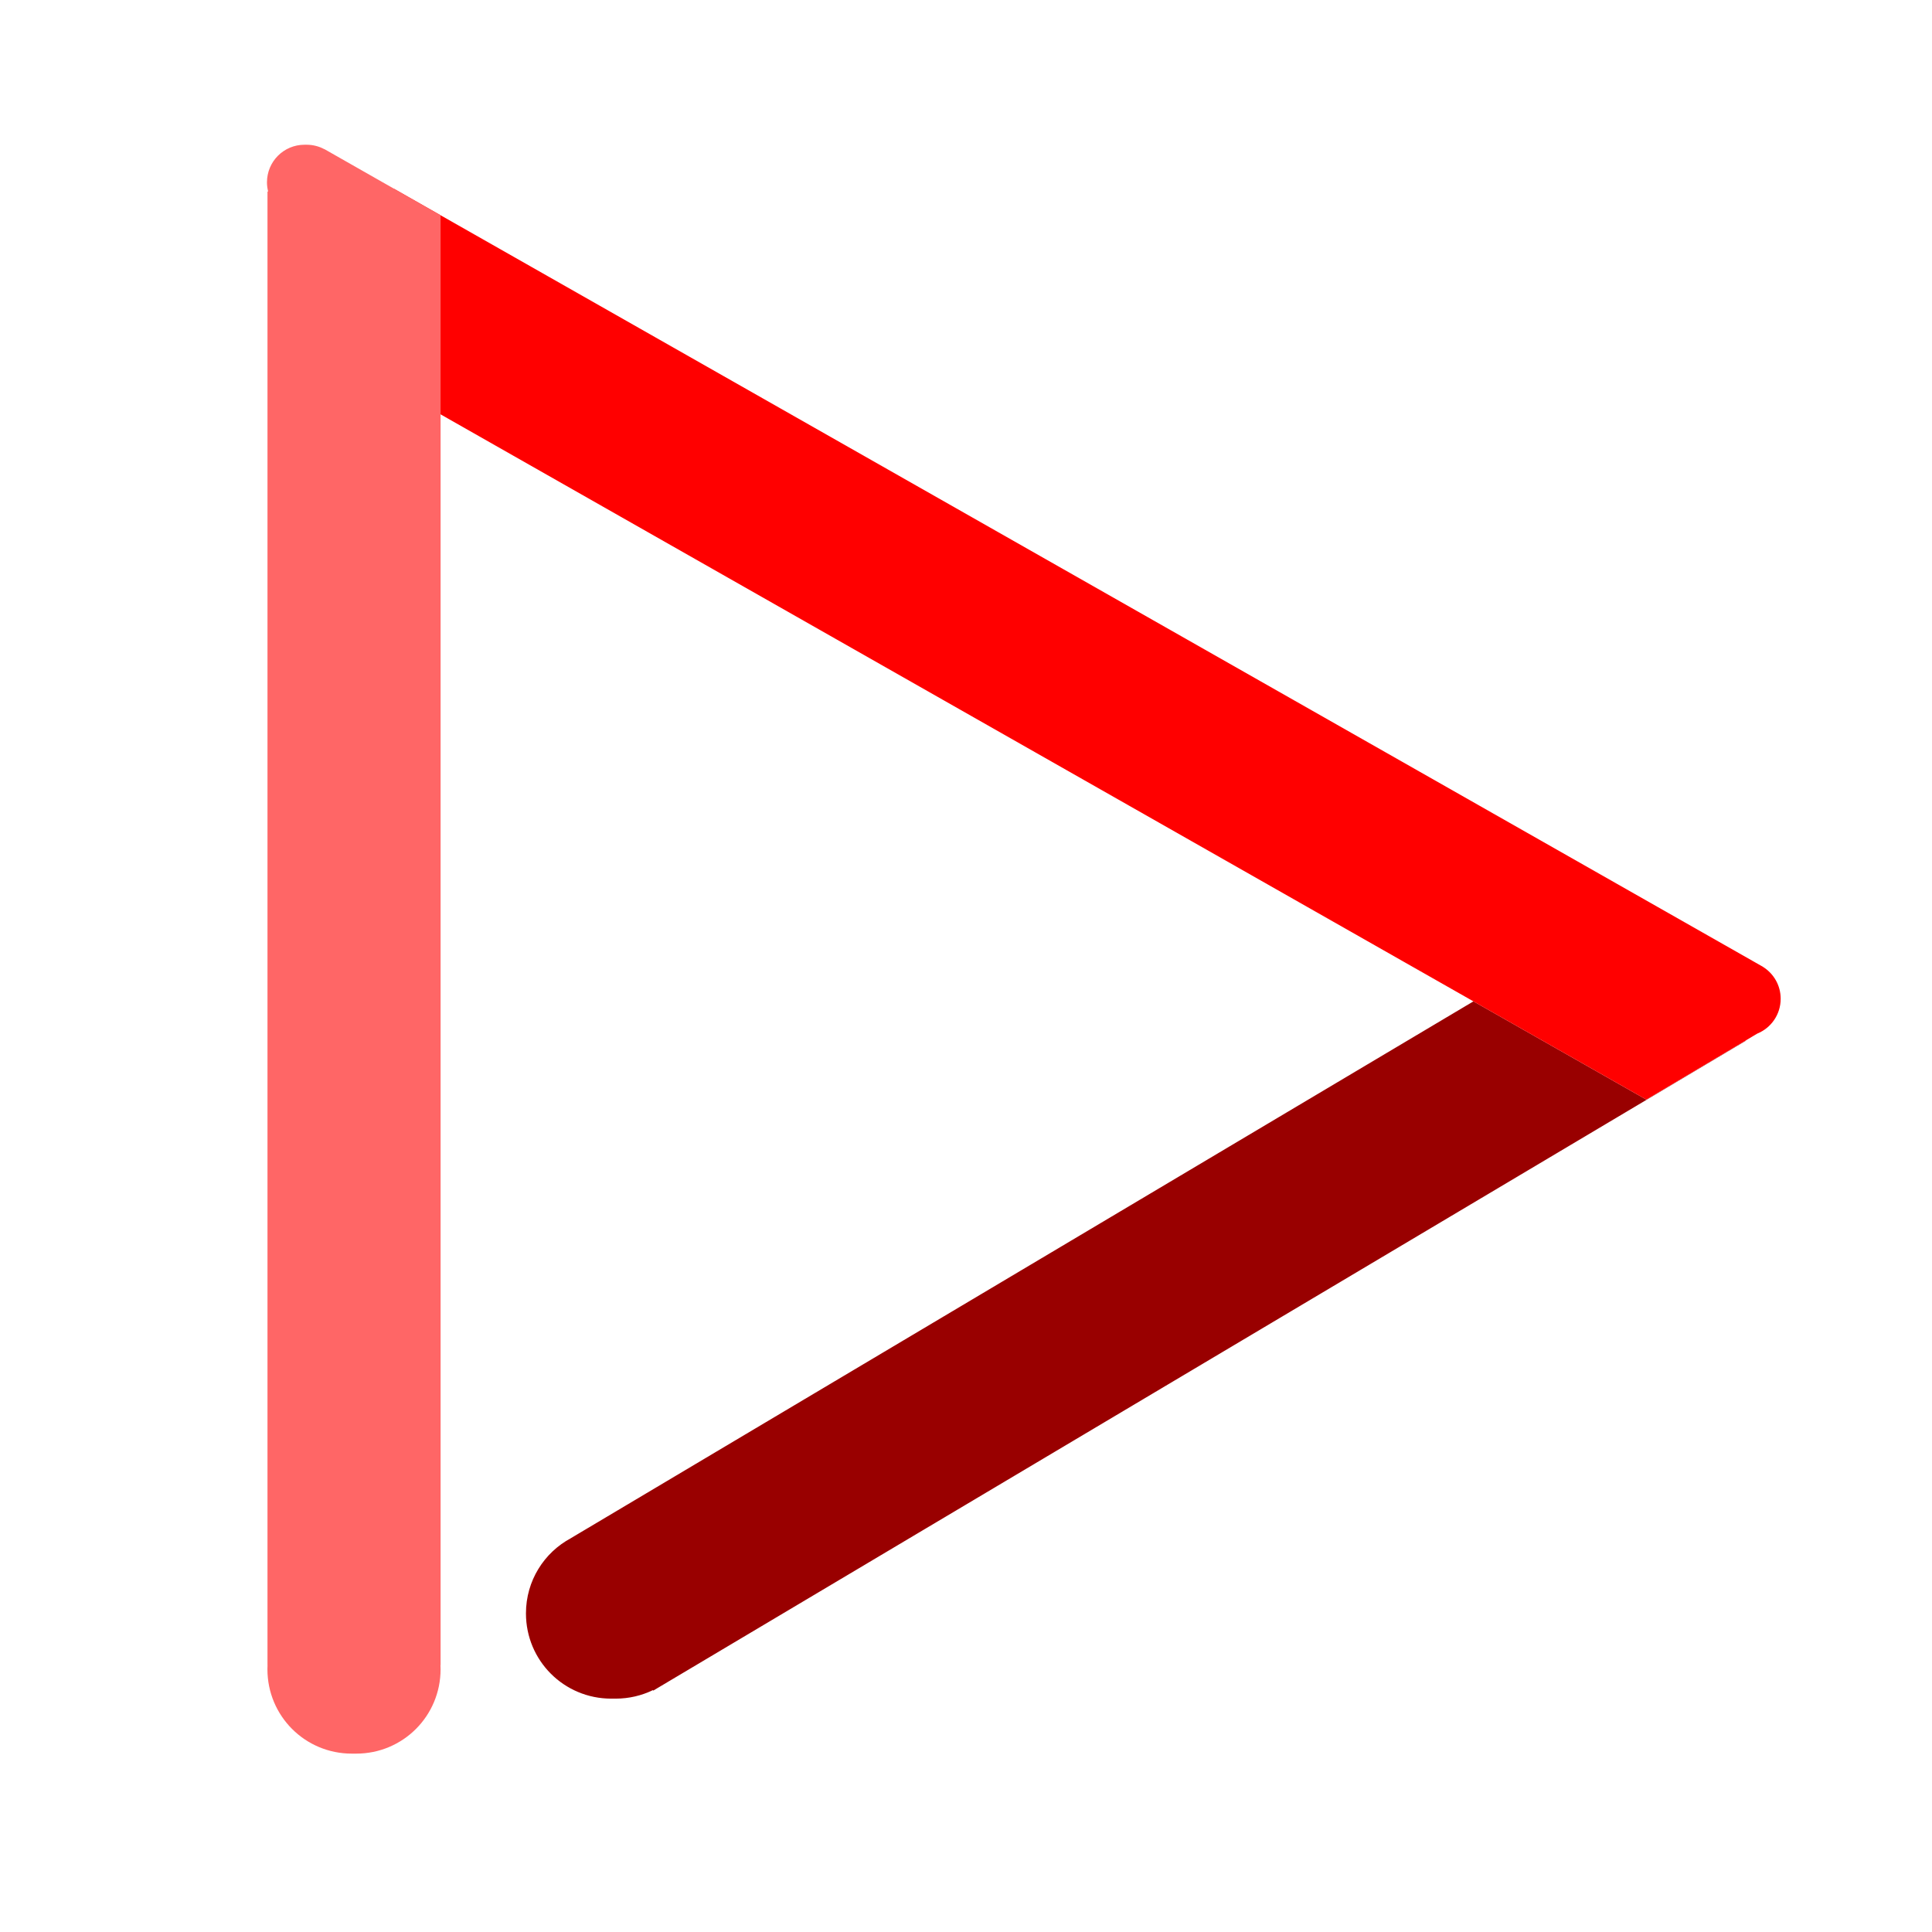 <?xml version="1.0" encoding="UTF-8" standalone="no"?>
<!-- Created with Inkscape (http://www.inkscape.org/) -->

<svg
   xmlns:dc="http://purl.org/dc/elements/1.1/"
   xmlns:cc="http://creativecommons.org/ns#"
   xmlns:rdf="http://www.w3.org/1999/02/22-rdf-syntax-ns#"
   xmlns:svg="http://www.w3.org/2000/svg"
   xmlns="http://www.w3.org/2000/svg"
   xmlns:sodipodi="http://sodipodi.sourceforge.net/DTD/sodipodi-0.dtd"
   xmlns:inkscape="http://www.inkscape.org/namespaces/inkscape"
   width="210mm"
   height="210mm"
   viewBox="0 0 744.094 744.094"
   id="svg2"
   version="1.1"
   inkscape:version="0.91 r13725"
   sodipodi:docname="logo.svg">
  <defs
     id="defs4" />
  <sodipodi:namedview
     id="base"
     pagecolor="#ffffff"
     bordercolor="#666666"
     borderopacity="1.0"
     inkscape:pageopacity="0.0"
     inkscape:pageshadow="2"
     inkscape:zoom="0.52734375"
     inkscape:cx="61.322387"
     inkscape:cy="138.80459"
     inkscape:document-units="px"
     inkscape:current-layer="layer1"
     showgrid="false"
     inkscape:window-width="1920"
     inkscape:window-height="1017"
     inkscape:window-x="0"
     inkscape:window-y="30"
     inkscape:window-maximized="1"
     showguides="false" />
  <g
     inkscape:label="Layer 1"
     inkscape:groupmode="layer"
     id="layer1"
     transform="translate(0,-308.268)">
    <path
       id="path4288"
       d="m 567.477,693.932 -247.984,147.496 -99.596,59.238 0.01,0.008 c -10.335,5.518 -17.34,16.398 -17.34,28.977 0,18.191 14.643,32.834 32.834,32.834 l 1.705,0 c 5.163,0 10.039,-1.181 14.377,-3.287 l 0.105,0.193 101.988,-60.662 251.496,-149.584 67.445,-40.115 -0.223,0 -38.24,22.738 -66.574,-37.836 z m -328.68,202.926 c 1.122,0.057 2.229,0.168 3.318,0.334 -1.089,-0.166 -2.196,-0.277 -3.318,-0.334 z m -5.301,0.016 c -0.219,0.012 -0.435,0.032 -0.652,0.049 0.217,-0.017 0.434,-0.036 0.652,-0.049 z m -1.938,0.17 c -0.204,0.024 -0.408,0.051 -0.611,0.078 0.203,-0.027 0.407,-0.054 0.611,-0.078 z m -2,0.295 c -0.156,0.028 -0.313,0.052 -0.469,0.082 0.155,-0.03 0.312,-0.054 0.469,-0.082 z m -2.102,0.441 c -0.072,0.018 -0.146,0.032 -0.219,0.051 0.072,-0.018 0.146,-0.033 0.219,-0.051 z m -2.07,0.582 c -0.049,0.016 -0.097,0.033 -0.146,0.049 0.049,-0.016 0.097,-0.033 0.146,-0.049 z m -1.771,0.623 c -0.105,0.04 -0.21,0.084 -0.315,0.125 0.105,-0.041 0.209,-0.085 0.315,-0.125 z m -1.77,0.738 c -0.1,0.045 -0.2,0.089 -0.299,0.135 0.099,-0.046 0.199,-0.09 0.299,-0.135 z m 47.715,24.914 c 0.166,1.089 0.277,2.196 0.334,3.318 -0.057,-1.122 -0.169,-2.229 -0.334,-3.318 z m 0.299,7.176 c -0.013,0.194 -0.029,0.387 -0.045,0.58 0.016,-0.193 0.032,-0.386 0.045,-0.58 z m -0.232,2.322 c -0.018,0.135 -0.031,0.272 -0.051,0.406 0.02,-0.134 0.033,-0.271 0.051,-0.406 z m -0.424,2.453 c -0.035,0.164 -0.076,0.325 -0.113,0.488 0.037,-0.163 0.078,-0.325 0.113,-0.488 z m -0.541,2.152 c -0.038,0.135 -0.073,0.27 -0.113,0.404 0.04,-0.134 0.075,-0.27 0.113,-0.404 z m -0.771,2.375 c -0.041,0.11 -0.087,0.218 -0.129,0.328 0.042,-0.11 0.088,-0.218 0.129,-0.328 z m -0.803,1.955 c -0.066,0.149 -0.133,0.298 -0.201,0.445 0.069,-0.148 0.135,-0.296 0.201,-0.445 z m -2.166,4.061 c -0.082,0.131 -0.166,0.261 -0.25,0.391 0.084,-0.13 0.168,-0.26 0.25,-0.391 z m -2.688,3.686 c -0.092,0.109 -0.186,0.215 -0.279,0.322 0.093,-0.108 0.188,-0.213 0.279,-0.322 z m -1.514,1.676 c -0.056,0.058 -0.111,0.118 -0.168,0.176 0.057,-0.058 0.112,-0.118 0.168,-0.176 z m -1.691,1.633 c -0.059,0.053 -0.12,0.104 -0.18,0.156 0.059,-0.052 0.121,-0.103 0.18,-0.156 z m -1.635,1.365 c -0.087,0.069 -0.174,0.137 -0.262,0.205 0.088,-0.068 0.175,-0.137 0.262,-0.205 z m -3.744,2.543 c -0.11,0.064 -0.22,0.127 -0.33,0.189 0.11,-0.063 0.221,-0.126 0.33,-0.189 z"
       style="fill:#990000;stroke:none;fill-opacity:1"
       inkscape:connector-curvature="0" />
    <path
       id="path4290"
       d="m 151.77,380.989 -32.941,57.963 130.41,74.115 254.402,144.586 130.41,74.115 42.746,-25.418 c 5.296,-2.151 9.016,-7.33 9.016,-13.416 0,-5.194 -2.715,-9.72 -6.801,-12.275 0,-0.005 0.01,-0.01 0.01,-0.016 l -0.545,-0.311 -0.035,-0.019 c -0.096,-0.054 -0.188,-0.112 -0.285,-0.164 -0.323,-0.172 -0.655,-0.329 -0.992,-0.477 0.337,0.148 0.669,0.304 0.992,0.477 L 569.581,618.442 282.18,455.104 151.77,380.989 Z m 518.807,297.459 c -2.006,0 -3.914,0.404 -5.648,1.135 1.734,-0.731 3.642,-1.135 5.648,-1.135 z m 0.752,0 c 0.457,0 0.906,0.027 1.352,0.068 -0.446,-0.041 -0.895,-0.068 -1.352,-0.068 z m 1.578,0.09 c 0.434,0.047 0.863,0.111 1.285,0.195 -0.422,-0.084 -0.851,-0.149 -1.285,-0.195 z m 1.471,0.236 c 0.372,0.08 0.739,0.174 1.1,0.281 -0.361,-0.107 -0.727,-0.202 -1.1,-0.281 z m 1.342,0.352 c 0.363,0.115 0.719,0.247 1.068,0.389 -0.35,-0.142 -0.705,-0.274 -1.068,-0.389 z m -12.059,1.066 c -0.821,0.445 -1.594,0.967 -2.309,1.557 0.715,-0.59 1.488,-1.112 2.309,-1.557 z m 9.119,27.154 c -0.477,0.048 -0.961,0.072 -1.451,0.072 0.49,0 0.974,-0.025 1.451,-0.072 z"
       style="fill:#ff0000;stroke:none;fill-opacity:1"
       inkscape:connector-curvature="0" />
    <path
       id="path4292"
       d="m 117.309,364.01 c -8.025,0 -14.486,6.46 -14.486,14.484 0,1.219 0.164,2.397 0.445,3.527 l -0.246,0 0,121.193 0,330.572 0,115.748 0.016,0 c -0.026,0.54 -0.039,1.082 -0.039,1.629 0,18.005 14.495,32.5 32.5,32.5 l 1.688,0 c 18.005,0 32.5,-14.495 32.5,-32.5 0,-0.547 -0.015,-1.089 -0.041,-1.629 l 0.047,0 0,-115.748 0,-292.619 0,-150 -44.773,-25.488 0,0.045 c 0.01,0.004 0.014,0.008 0.022,0.012 -2.045,-1.101 -4.385,-1.727 -6.879,-1.727 l -0.752,0 z m 7.807,1.828 c 0.297,0.165 0.586,0.342 0.869,0.527 -0.283,-0.185 -0.572,-0.362 -0.869,-0.527 z m 1.228,0.77 c 0.272,0.189 0.537,0.387 0.795,0.594 -0.257,-0.207 -0.523,-0.405 -0.795,-0.594 z m 0.982,0.74 c 0.298,0.248 0.582,0.51 0.859,0.781 -0.277,-0.271 -0.561,-0.534 -0.859,-0.781 z m 1.133,1.059 c 0.227,0.233 0.446,0.474 0.656,0.723 -0.211,-0.248 -0.43,-0.489 -0.656,-0.723 z m 0.824,0.914 c 0.253,0.309 0.49,0.631 0.717,0.961 -0.227,-0.33 -0.464,-0.652 -0.717,-0.961 z m 0.904,1.246 c 0.179,0.274 0.349,0.554 0.51,0.84 -0.16,-0.286 -0.331,-0.566 -0.51,-0.84 z m 0.658,1.102 c 0.19,0.356 0.363,0.721 0.523,1.094 -0.16,-0.373 -0.334,-0.738 -0.523,-1.094 z m 0.639,1.383 c 0.121,0.301 0.234,0.605 0.336,0.916 -0.101,-0.31 -0.214,-0.615 -0.336,-0.916 z m 0.447,1.266 c 0.118,0.396 0.224,0.797 0.309,1.207 -0.085,-0.409 -0.19,-0.811 -0.309,-1.207 z m 0.344,1.402 c 0.07,0.365 0.125,0.737 0.168,1.111 -0.043,-0.375 -0.097,-0.746 -0.168,-1.111 z m 0.203,1.447 c 0.04,0.438 0.066,0.879 0.066,1.328 0,-0.449 -0.027,-0.89 -0.066,-1.328 z m -25.957,10.992 c 0.059,0.066 0.119,0.13 0.18,0.195 -0.06,-0.065 -0.121,-0.129 -0.18,-0.195 z m 0.826,0.854 c 0.088,0.084 0.181,0.163 0.272,0.244 -0.09,-0.082 -0.183,-0.16 -0.272,-0.244 z m 0.941,0.822 c 0.081,0.064 0.166,0.121 0.248,0.184 -0.082,-0.062 -0.168,-0.119 -0.248,-0.184 z m 1.568,1.078 c 0.151,0.09 0.297,0.188 0.451,0.273 -0.154,-0.085 -0.3,-0.183 -0.451,-0.273 z m 0.983,0.539 c 0.211,0.105 0.42,0.212 0.637,0.307 -0.216,-0.095 -0.426,-0.201 -0.637,-0.307 z m 1.228,0.545 c 0.211,0.082 0.424,0.16 0.641,0.232 -0.216,-0.072 -0.429,-0.15 -0.641,-0.232 z m 1.234,0.416 c 0.241,0.069 0.484,0.131 0.73,0.188 -0.246,-0.057 -0.489,-0.119 -0.73,-0.188 z m 1.295,0.309 c 0.271,0.051 0.546,0.089 0.822,0.125 -0.276,-0.036 -0.551,-0.074 -0.822,-0.125 z m 1.344,0.191 c 0.45,0.042 0.906,0.068 1.367,0.068 -0.462,0 -0.917,-0.026 -1.367,-0.068 z"
       style="fill:#ff6666;stroke:none;fill-opacity:1"
       inkscape:connector-curvature="0" />
  </g>
</svg>
